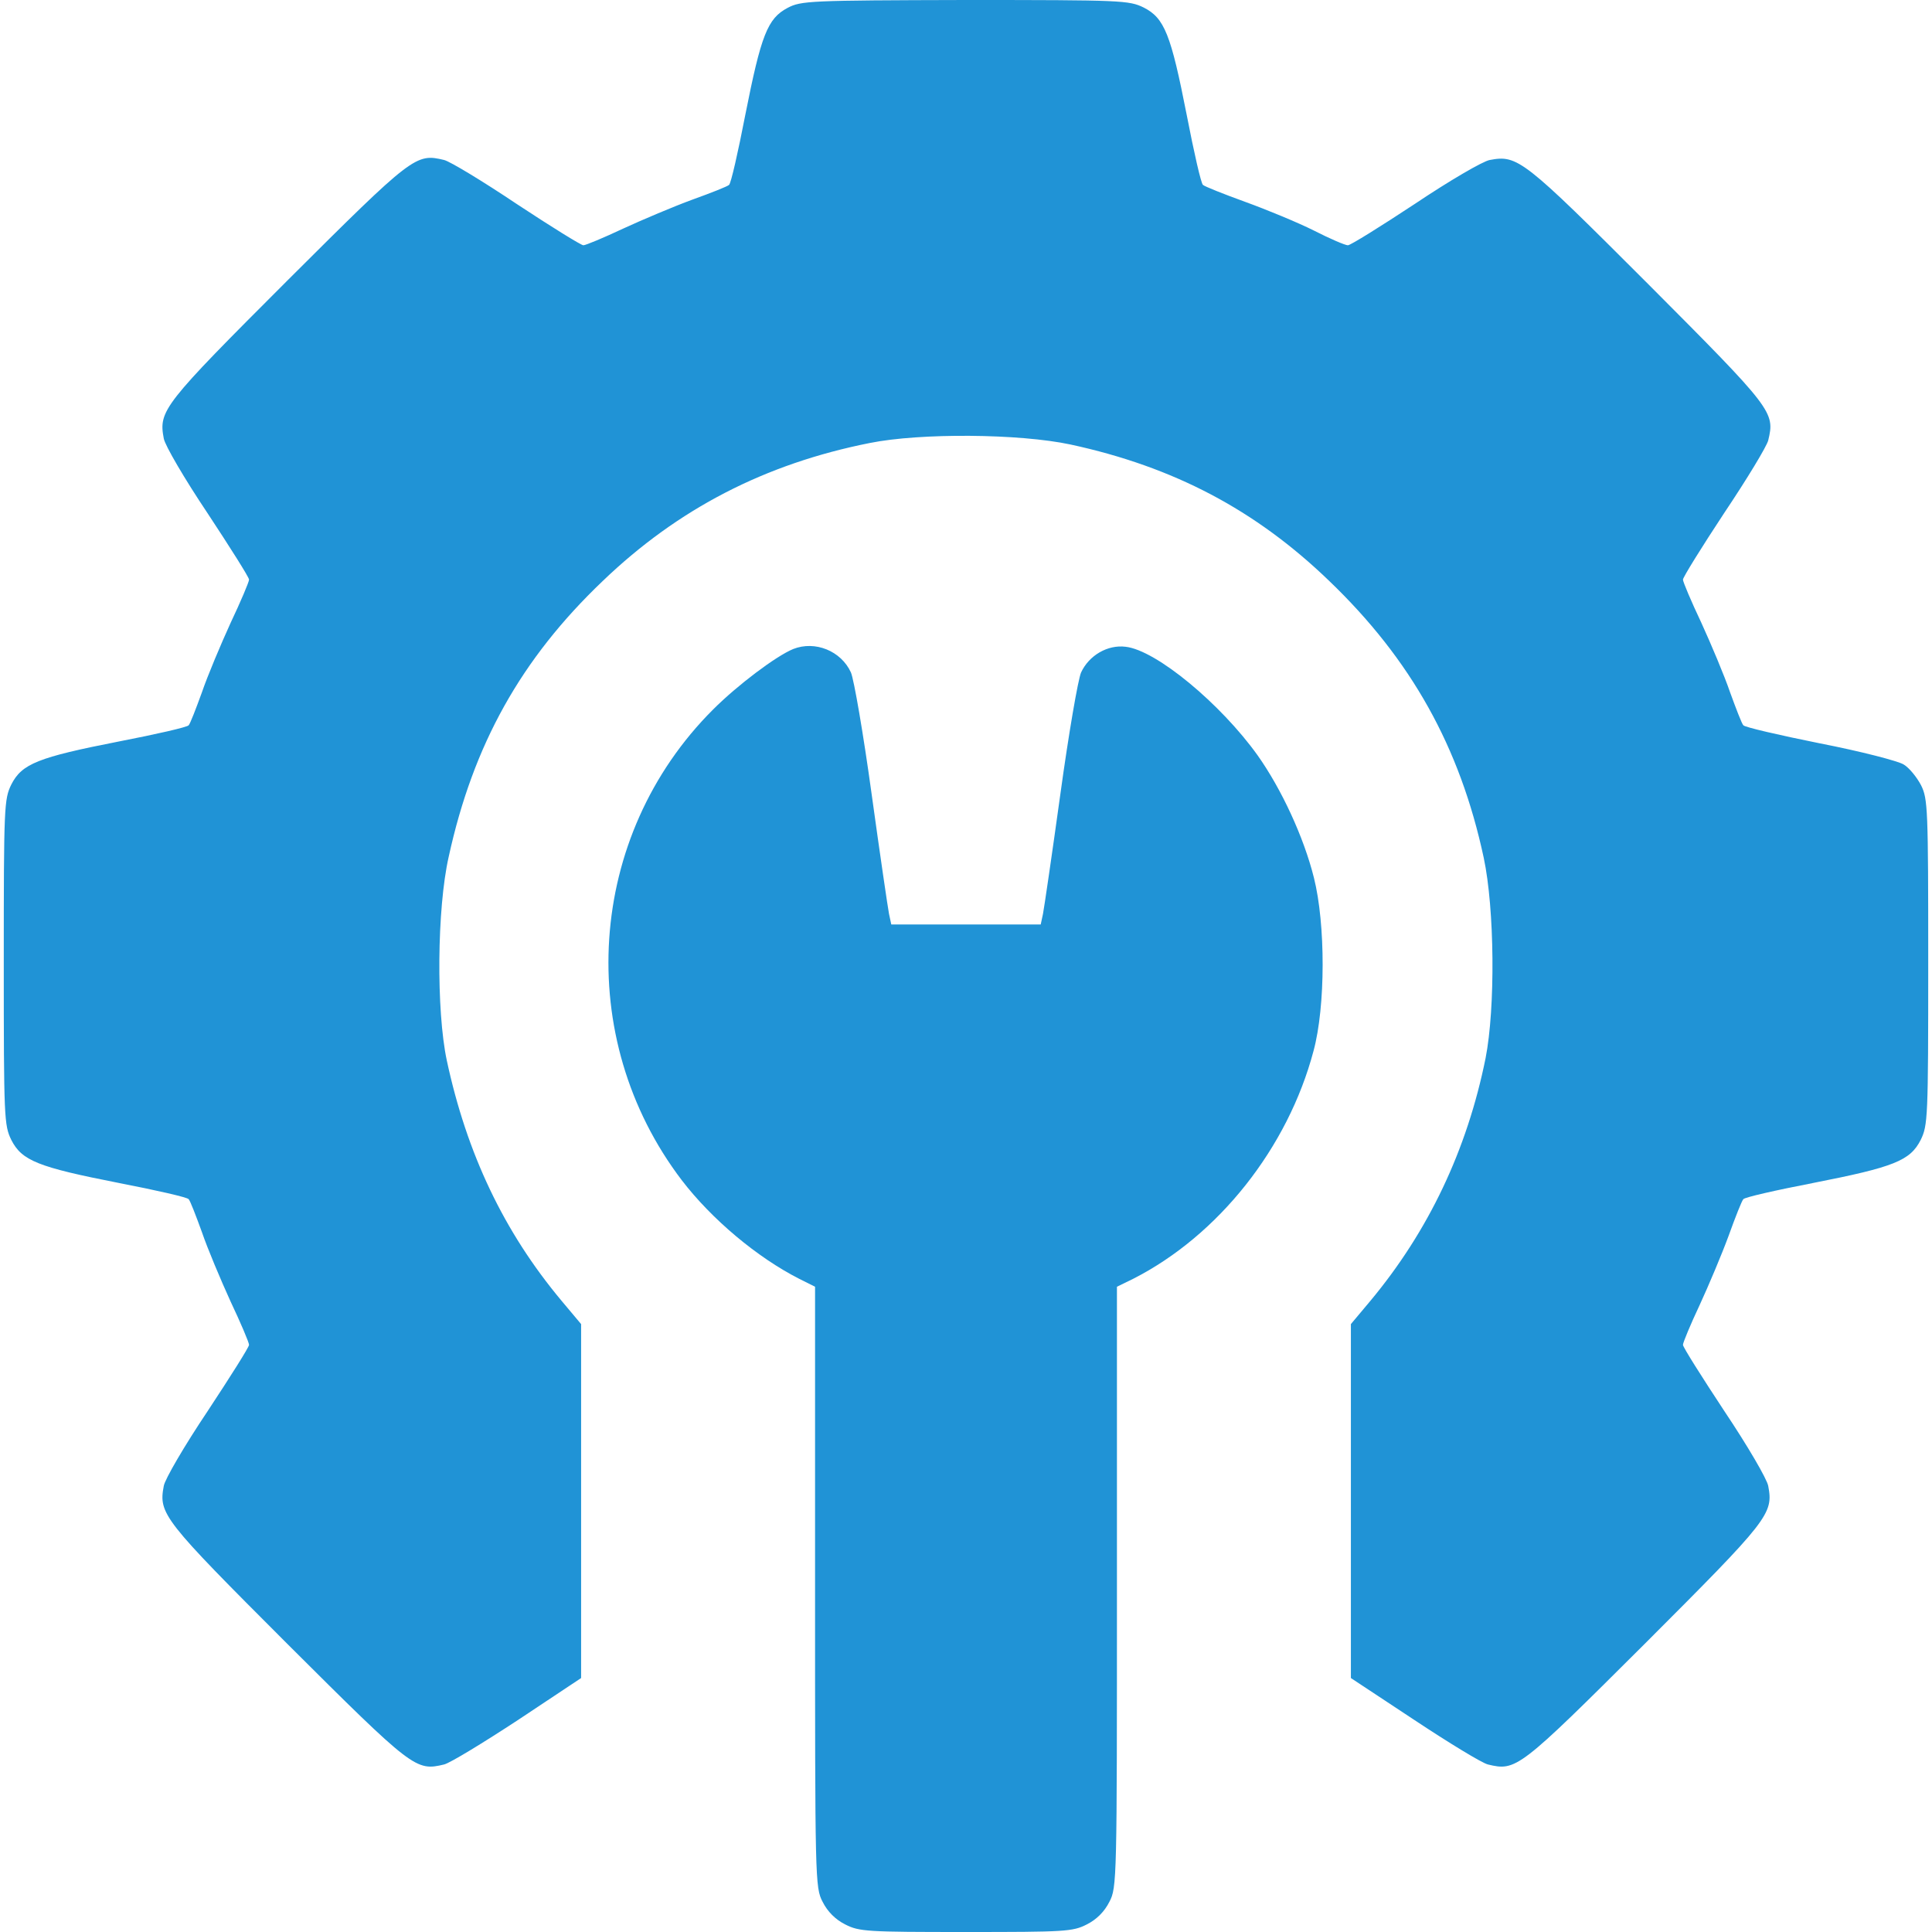 <?xml version="1.0" standalone="no"?>
<!DOCTYPE svg PUBLIC "-//W3C//DTD SVG 20010904//EN"
 "http://www.w3.org/TR/2001/REC-SVG-20010904/DTD/svg10.dtd">
<svg version="1.0" xmlns="http://www.w3.org/2000/svg"
 width="512pt" height="512pt" viewBox="0 0 512 512"
 preserveAspectRatio="xMidYMid meet">

<g transform="translate(0,512) scale(0.1,-0.1)"
fill="#2093D6" stroke="none">
<path d="M2087 5099 c-53 -28 -70 -72 -112 -284 -19 -98 -38 -182 -43 -185 -4
-4 -47 -21 -97 -39 -49 -18 -132 -53 -184 -77 -51 -24 -99 -44 -105 -44 -6 0
-85 49 -176 109 -91 61 -177 113 -193 117 -75 18 -82 13 -415 -319 -330 -330
-342 -345 -328 -419 3 -18 55 -107 116 -198 60 -91 110 -170 110 -176 0 -6
-22 -58 -49 -115 -26 -57 -61 -140 -76 -184 -16 -44 -31 -83 -35 -87 -3 -5
-87 -24 -185 -43 -214 -42 -257 -59 -285 -114 -19 -39 -20 -57 -20 -471 0
-414 1 -432 20 -471 28 -55 71 -72 285 -114 98 -19 182 -38 185 -43 4 -4 19
-43 35 -87 15 -44 50 -127 76 -184 27 -57 49 -109 49 -115 0 -6 -50 -85 -110
-176 -61 -91 -113 -180 -116 -198 -14 -74 -2 -89 328 -419 333 -332 340 -337
415 -319 16 4 103 57 196 118 l167 111 0 469 0 469 -52 62 c-153 183 -251 390
-304 637 -28 132 -26 402 5 539 65 298 192 525 408 731 200 192 431 311 708
366 134 27 396 25 532 -4 273 -59 490 -173 685 -361 217 -208 347 -440 410
-734 29 -136 31 -398 5 -531 -49 -243 -151 -458 -305 -643 l-52 -62 0 -469 0
-469 168 -111 c92 -61 179 -114 195 -118 75 -18 82 -13 415 319 330 330 342
345 328 419 -3 18 -55 107 -116 198 -60 91 -110 170 -110 176 0 6 20 54 44
105 24 52 59 135 77 184 18 50 35 93 39 97 3 5 87 24 185 43 214 42 257 59
285 114 19 39 20 57 20 471 0 407 -1 433 -19 469 -11 21 -31 46 -46 55 -14 9
-114 35 -222 56 -109 22 -200 43 -203 48 -4 4 -19 43 -35 87 -15 44 -50 127
-76 184 -27 57 -49 109 -49 115 0 6 49 85 109 176 61 91 113 177 117 193 18
75 13 82 -319 415 -330 330 -345 342 -419 328 -18 -3 -107 -55 -198 -116 -91
-60 -171 -110 -178 -110 -7 0 -47 17 -90 39 -42 21 -124 55 -182 76 -58 21
-108 41 -112 45 -5 3 -24 87 -43 185 -42 214 -59 257 -114 285 -39 19 -57 20
-473 20 -413 -1 -435 -2 -471 -21z"/>
<path d="M2102 3400 c-46 -19 -148 -96 -212 -160 -336 -335 -371 -870 -83
-1248 79 -103 199 -204 311 -261 l42 -21 0 -796 c0 -777 0 -796 20 -834 13
-26 34 -47 60 -60 37 -19 58 -20 320 -20 262 0 283 1 320 20 26 13 47 34 60
60 20 38 20 57 20 834 l0 796 43 21 c226 115 410 347 478 604 32 118 32 336 1
459 -27 108 -86 235 -149 324 -98 137 -269 279 -350 288 -48 6 -97 -23 -118
-68 -8 -18 -33 -163 -55 -323 -22 -159 -43 -302 -46 -317 l-6 -28 -198 0 -198
0 -6 28 c-3 15 -24 158 -46 317 -22 160 -47 305 -55 323 -26 57 -95 85 -153
62z"/>
</g>
</svg>
